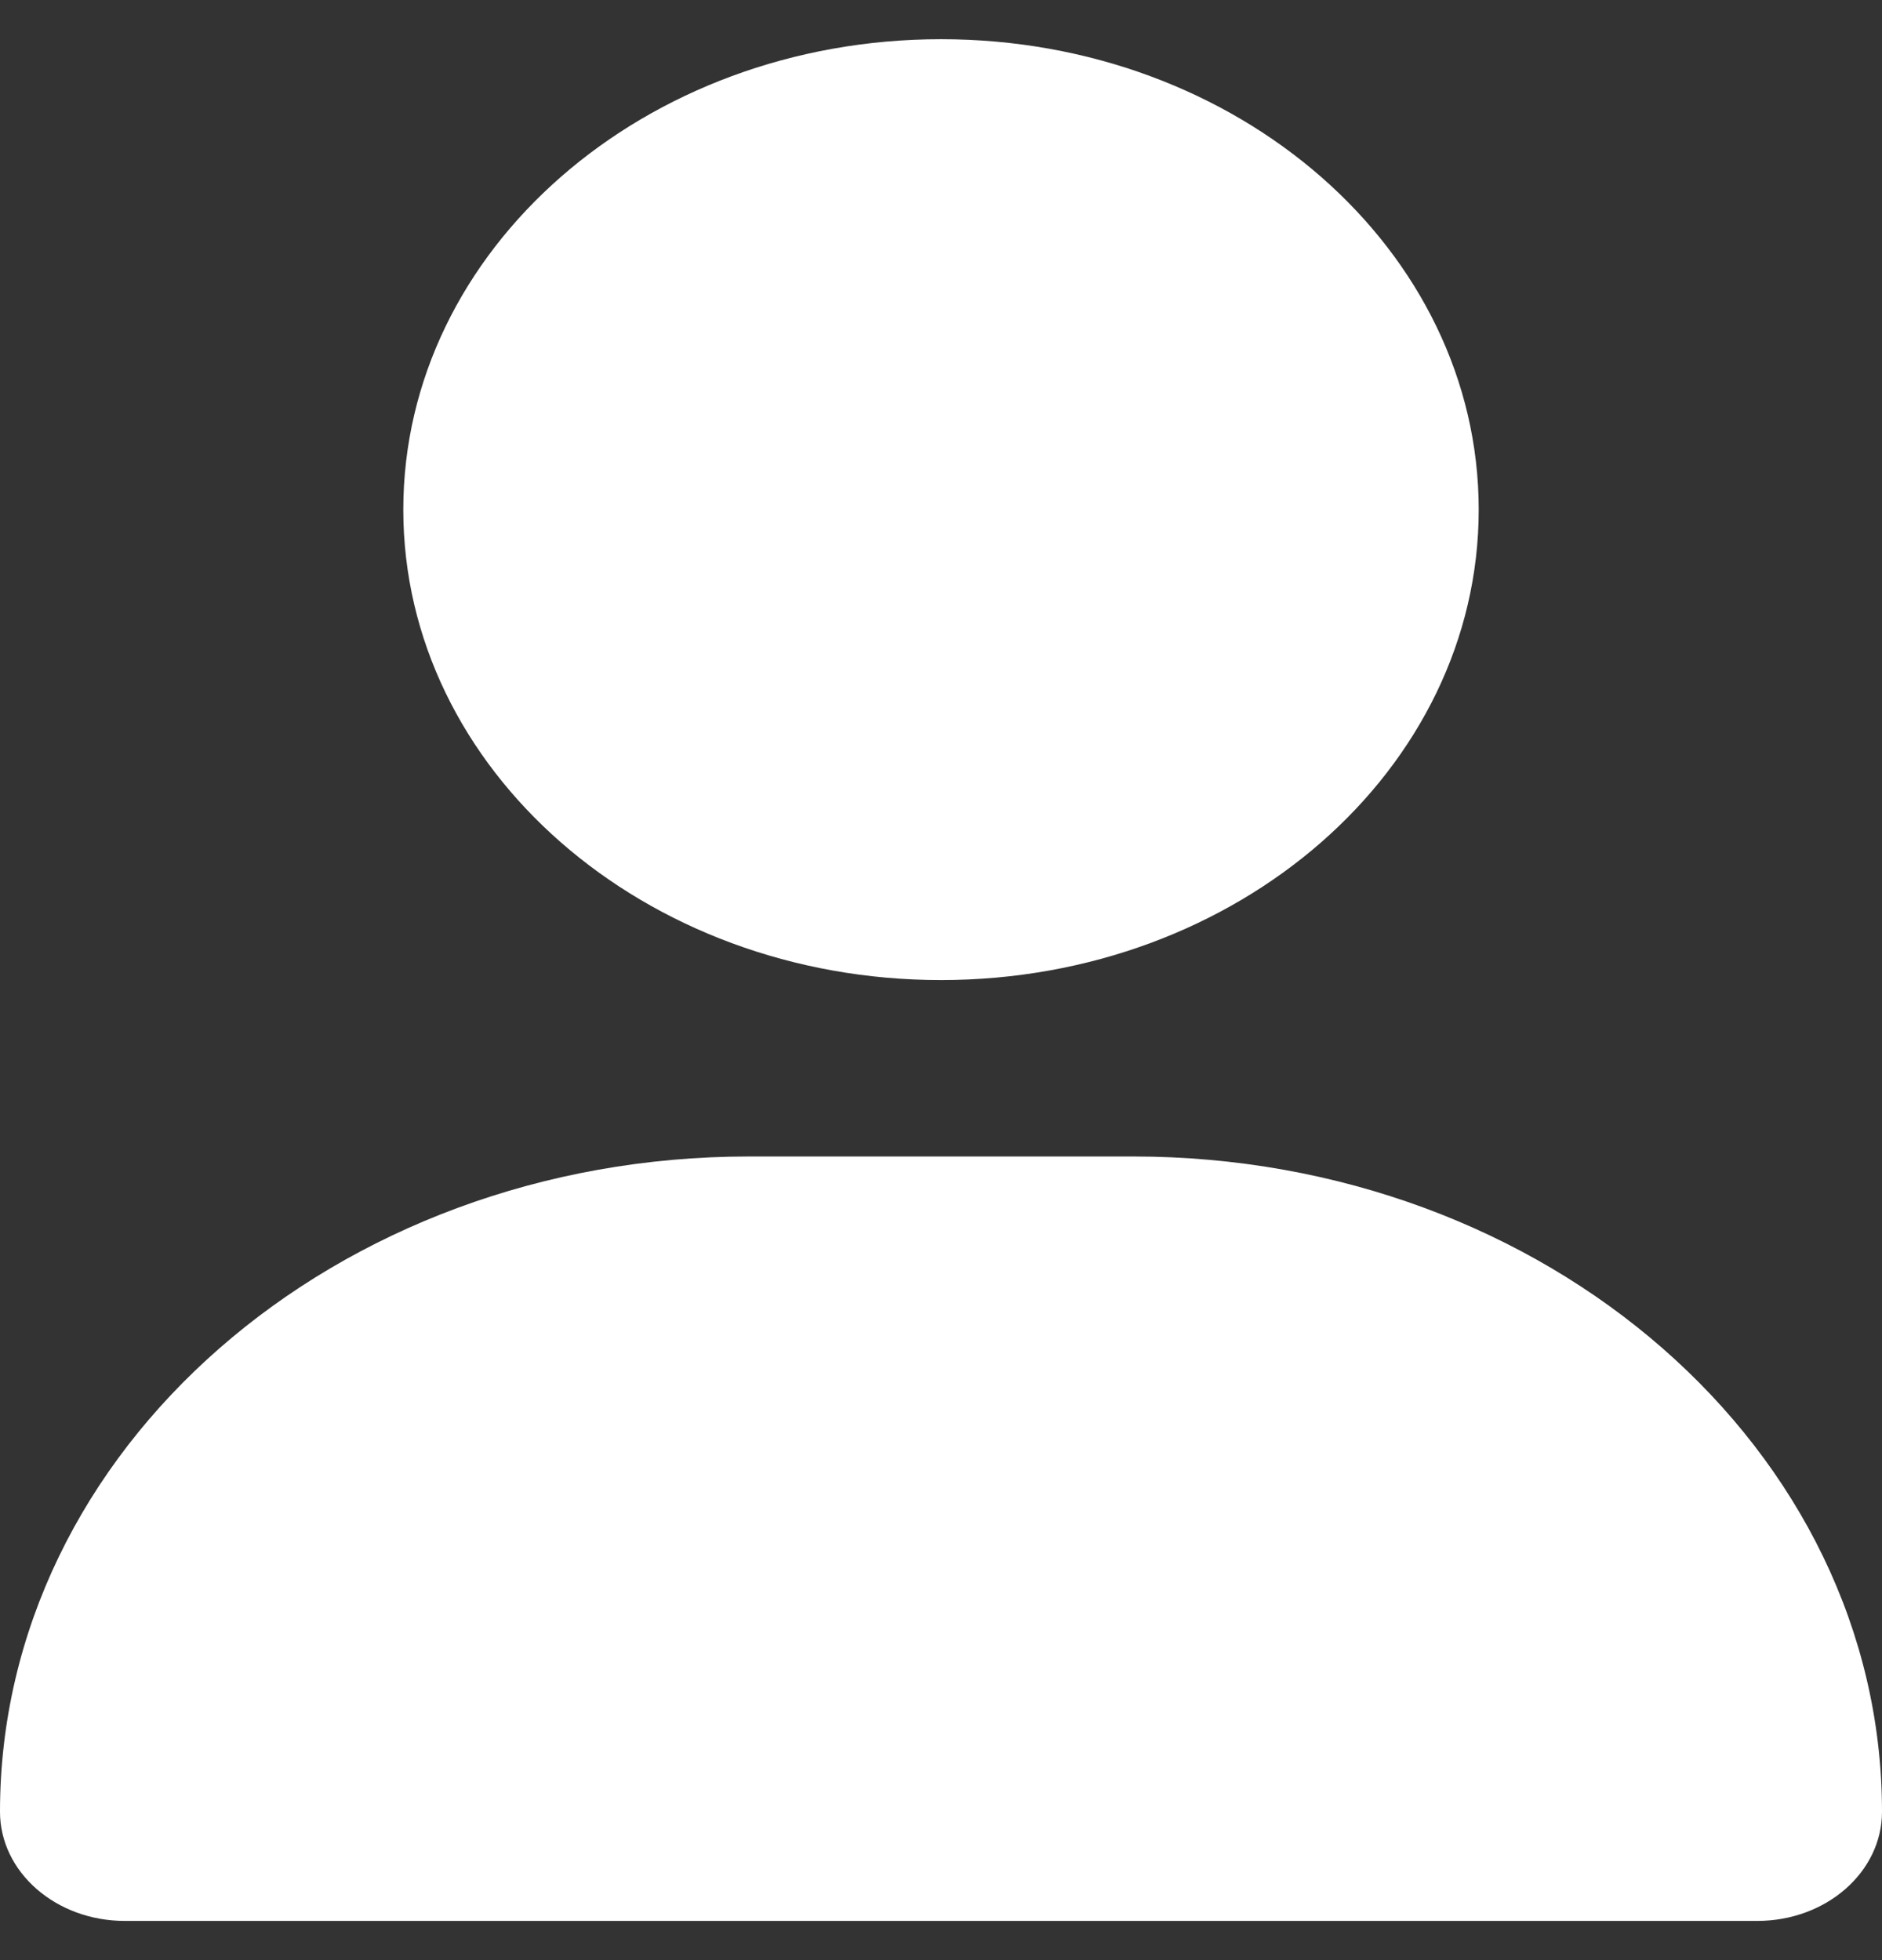 <svg width="24" height="25" viewBox="0 0 24 25" fill="none" xmlns="http://www.w3.org/2000/svg">
<rect x="0" y="0" width="24" height="25" fill="#333333" stroke="none"/>
<path d="M12 12.5C15.787 12.5 18.857 9.814 18.857 6.5C18.857 3.186 15.787 0.5 12 0.5C8.213 0.5 5.143 3.186 5.143 6.5C5.143 9.814 8.213 12.5 12 12.5ZM9.552 14.75C4.275 14.75 0 18.491 0 23.108C0 23.877 0.713 24.5 1.591 24.5H22.409C23.288 24.5 24 23.877 24 23.108C24 18.491 19.725 14.75 14.448 14.75H9.552Z" fill="white"/>
</svg>
